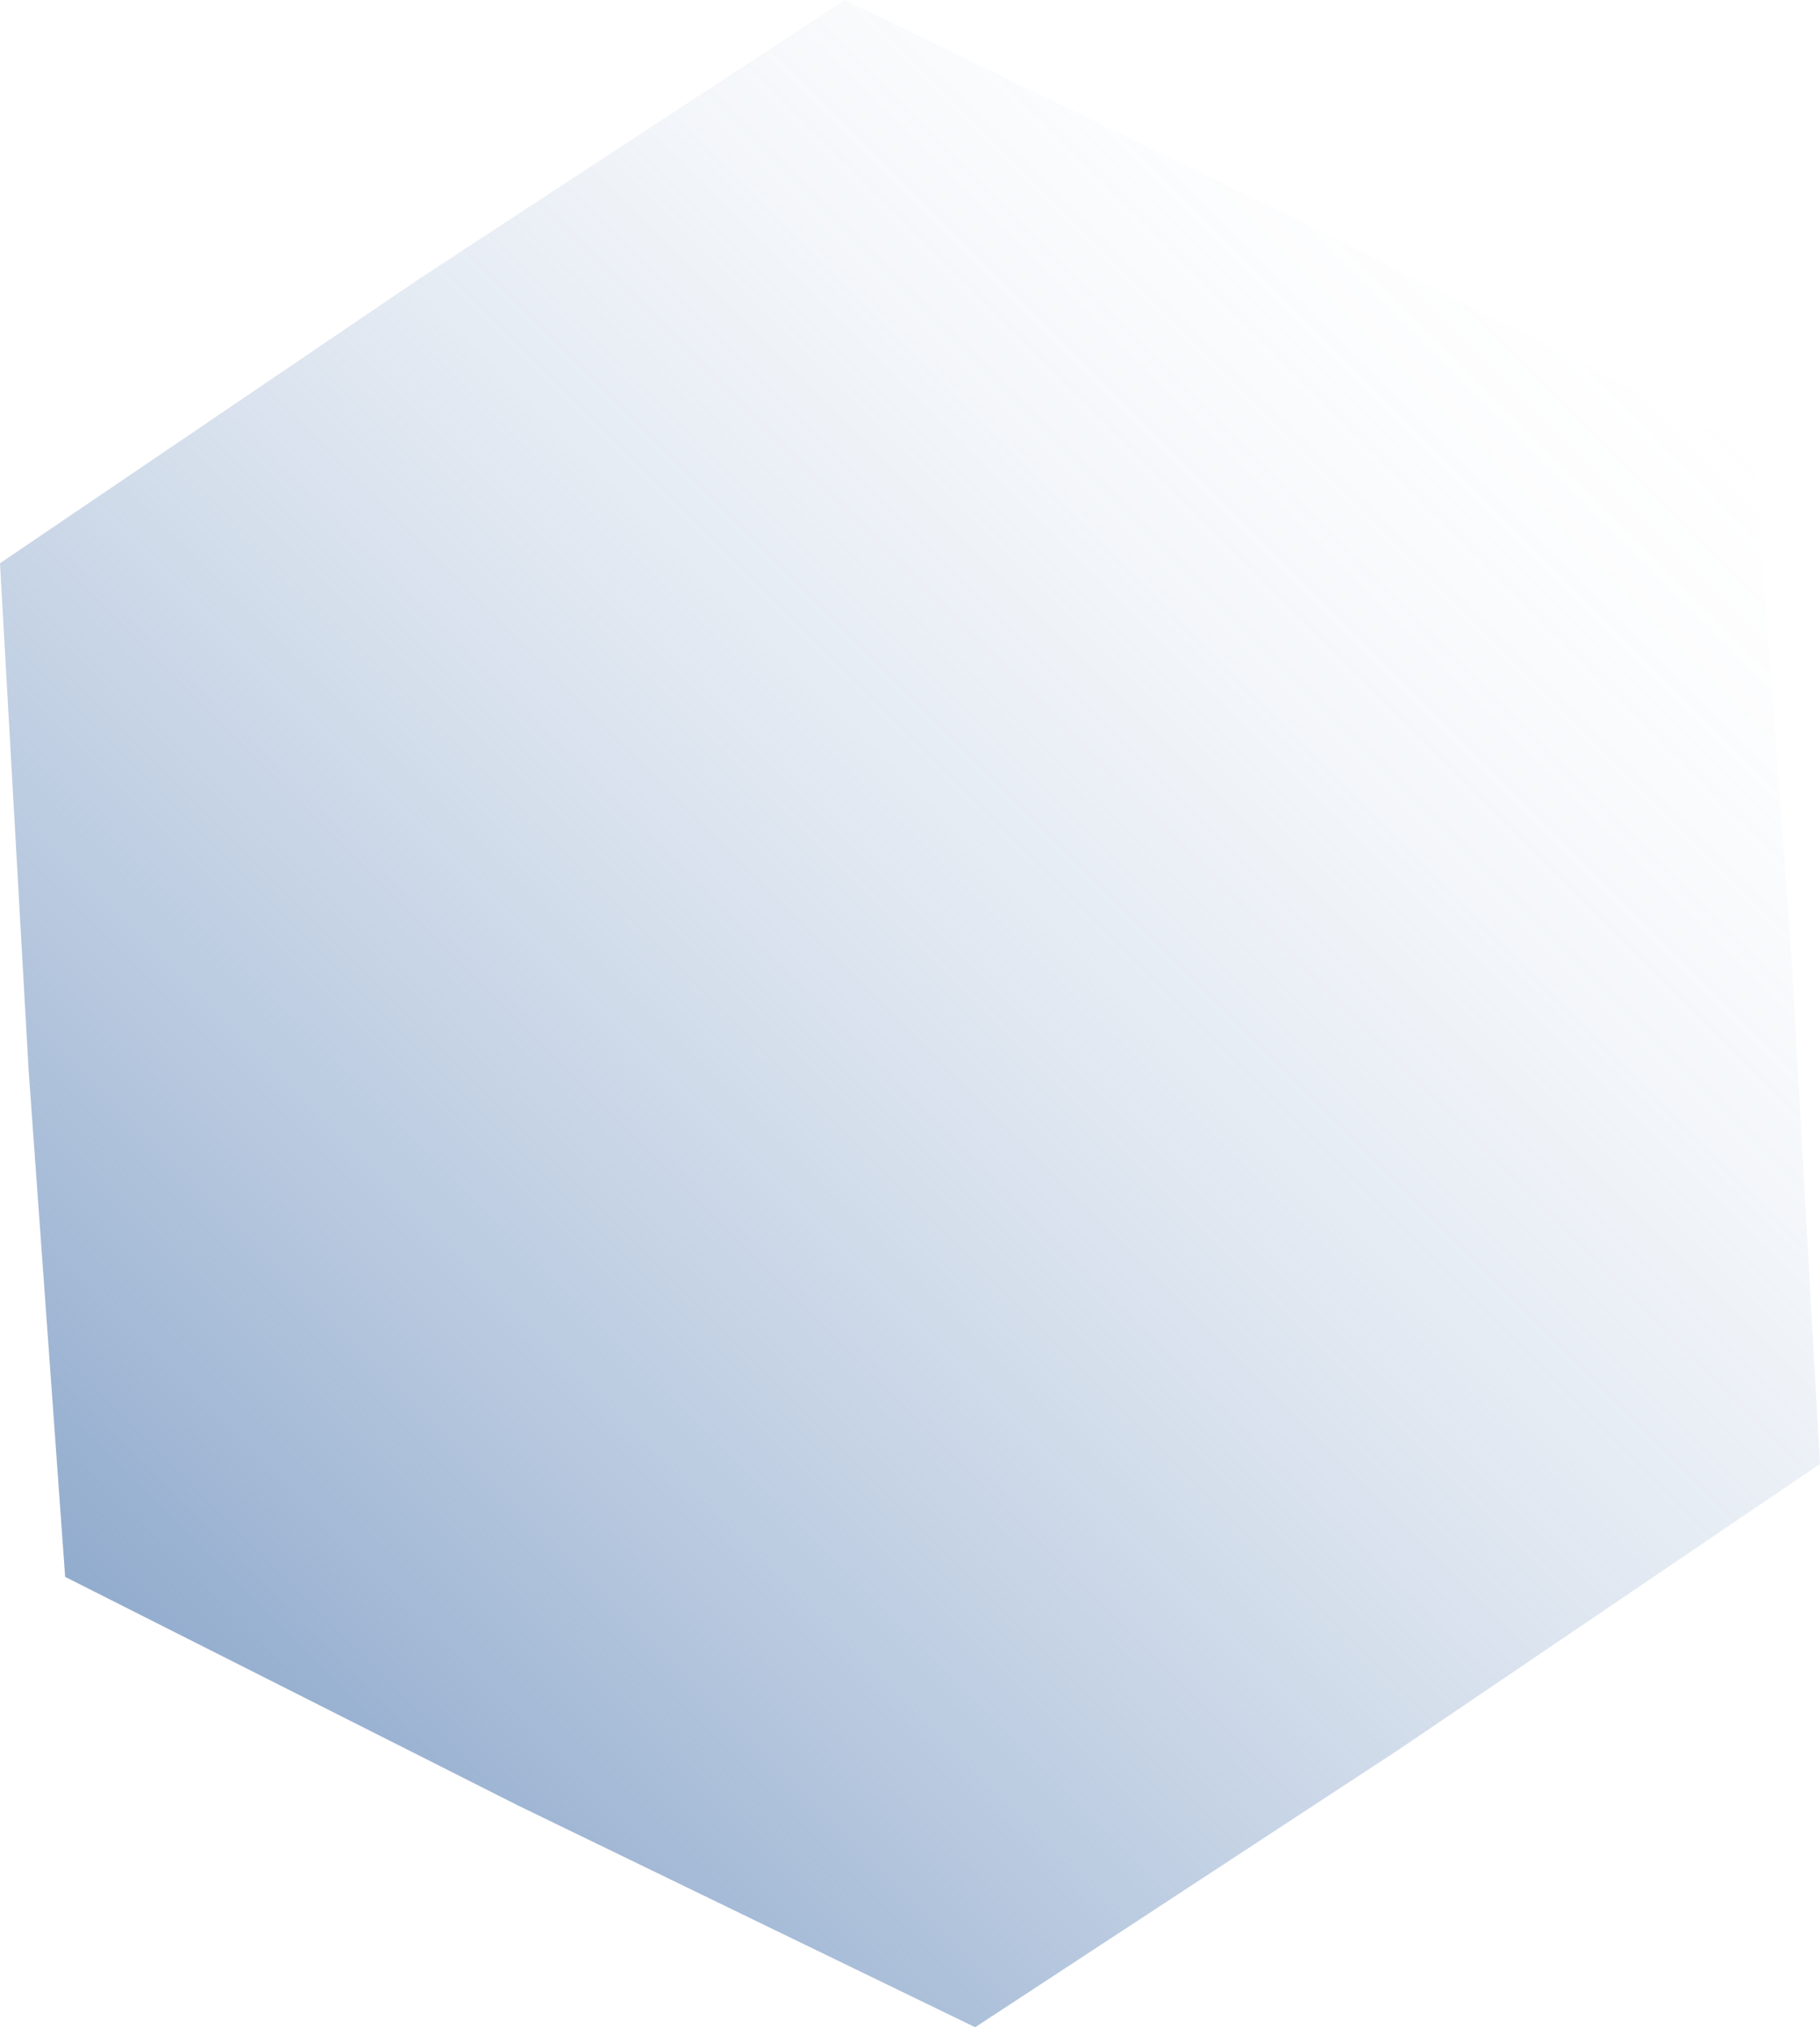 <?xml version="1.0" encoding="UTF-8"?><svg id="Camada_2" xmlns="http://www.w3.org/2000/svg" xmlns:xlink="http://www.w3.org/1999/xlink" viewBox="0 0 150 167"><defs><style>.cls-1{fill:url(#Gradiente_sem_nome_13);stroke-width:0px;}</style><linearGradient id="Gradiente_sem_nome_13" x1="16.99" y1="141.51" x2="133.01" y2="25.48" gradientUnits="userSpaceOnUse"><stop offset="0" stop-color="#92acce"/><stop offset=".06" stop-color="#92acce" stop-opacity=".91"/><stop offset=".24" stop-color="#92acce" stop-opacity=".64"/><stop offset=".42" stop-color="#92acce" stop-opacity=".41"/><stop offset=".59" stop-color="#92acce" stop-opacity=".23"/><stop offset=".75" stop-color="#92acce" stop-opacity=".1"/><stop offset=".89" stop-color="#92acce" stop-opacity=".03"/><stop offset="1" stop-color="#92acce" stop-opacity="0"/></linearGradient></defs><g id="Camada_1-2"><polygon class="cls-1" points="69.63 0 107.27 18.25 144.63 37.1 147.64 78.82 150 120.6 115.37 144.07 80.37 167 42.73 148.75 5.37 129.9 2.36 88.17 0 46.4 34.63 22.92 69.63 0"/></g></svg>